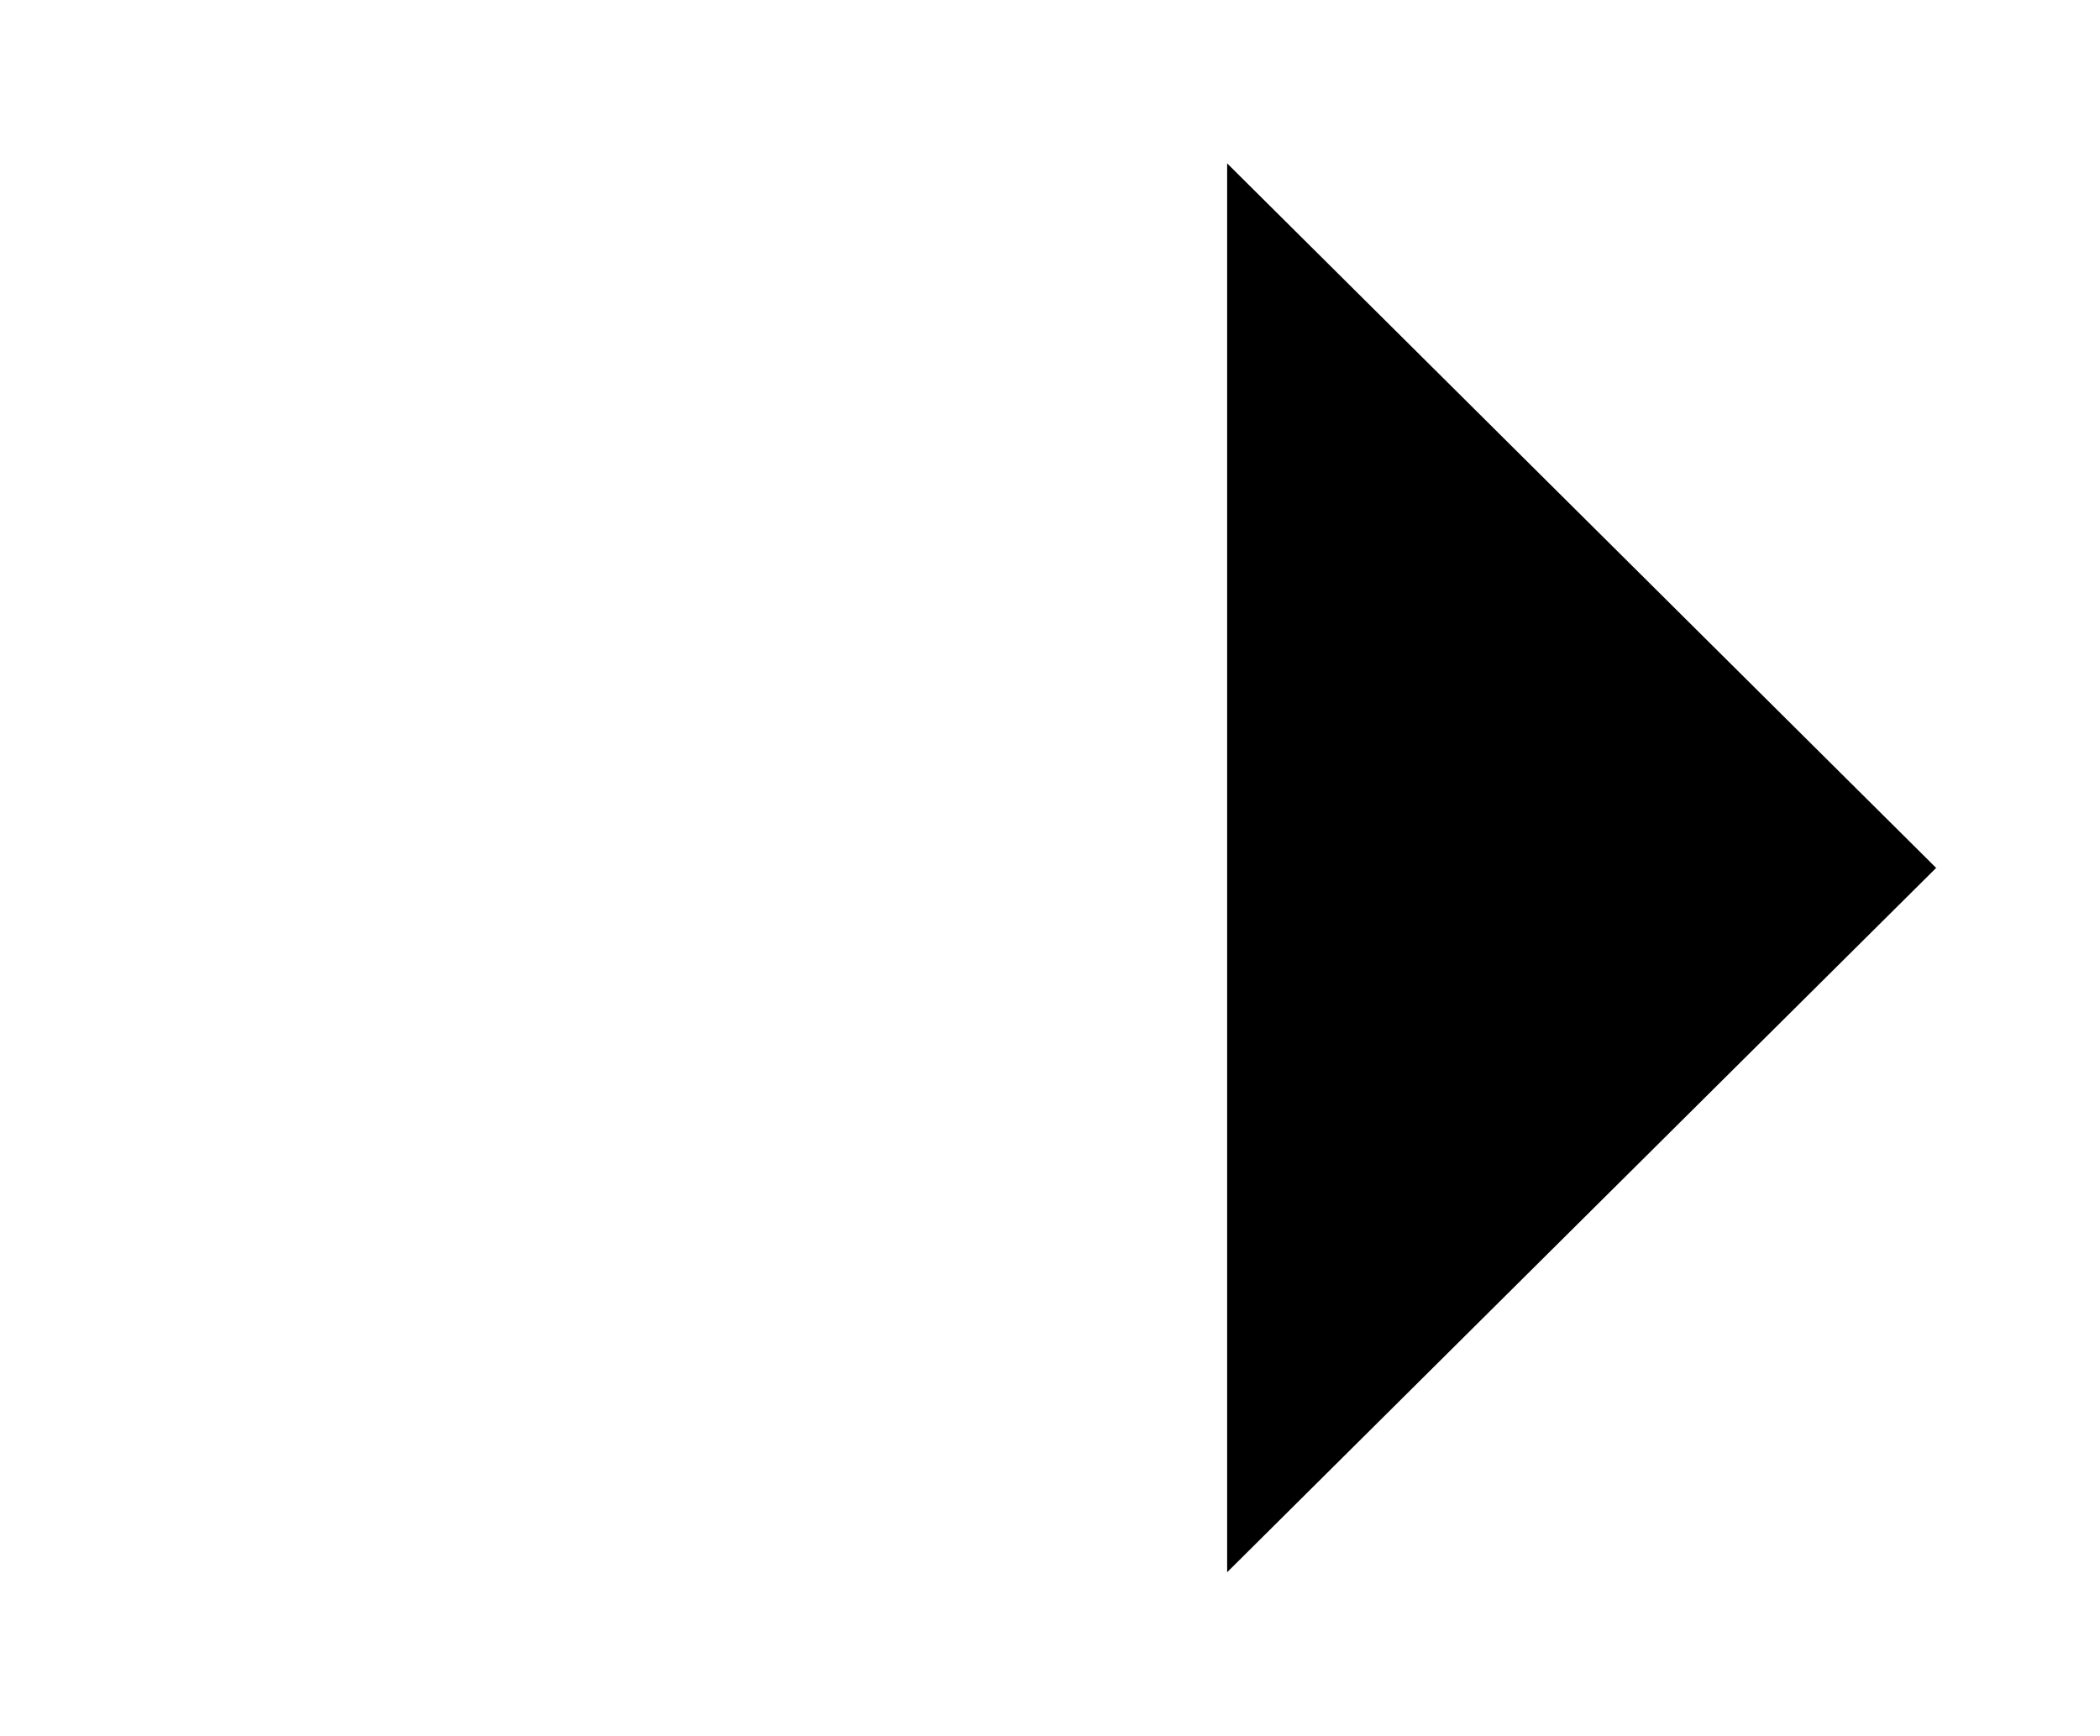 <svg viewBox="0 0 9.626 7.958">
  <g stroke-linecap="round" stroke-width="1.5">
    <path stroke-linejoin="round" d="M5.625 7.208l3.25-3.229-3.25-3.23" />
    <path d="M.75 3.891h7.024" />
  </g>
</svg>